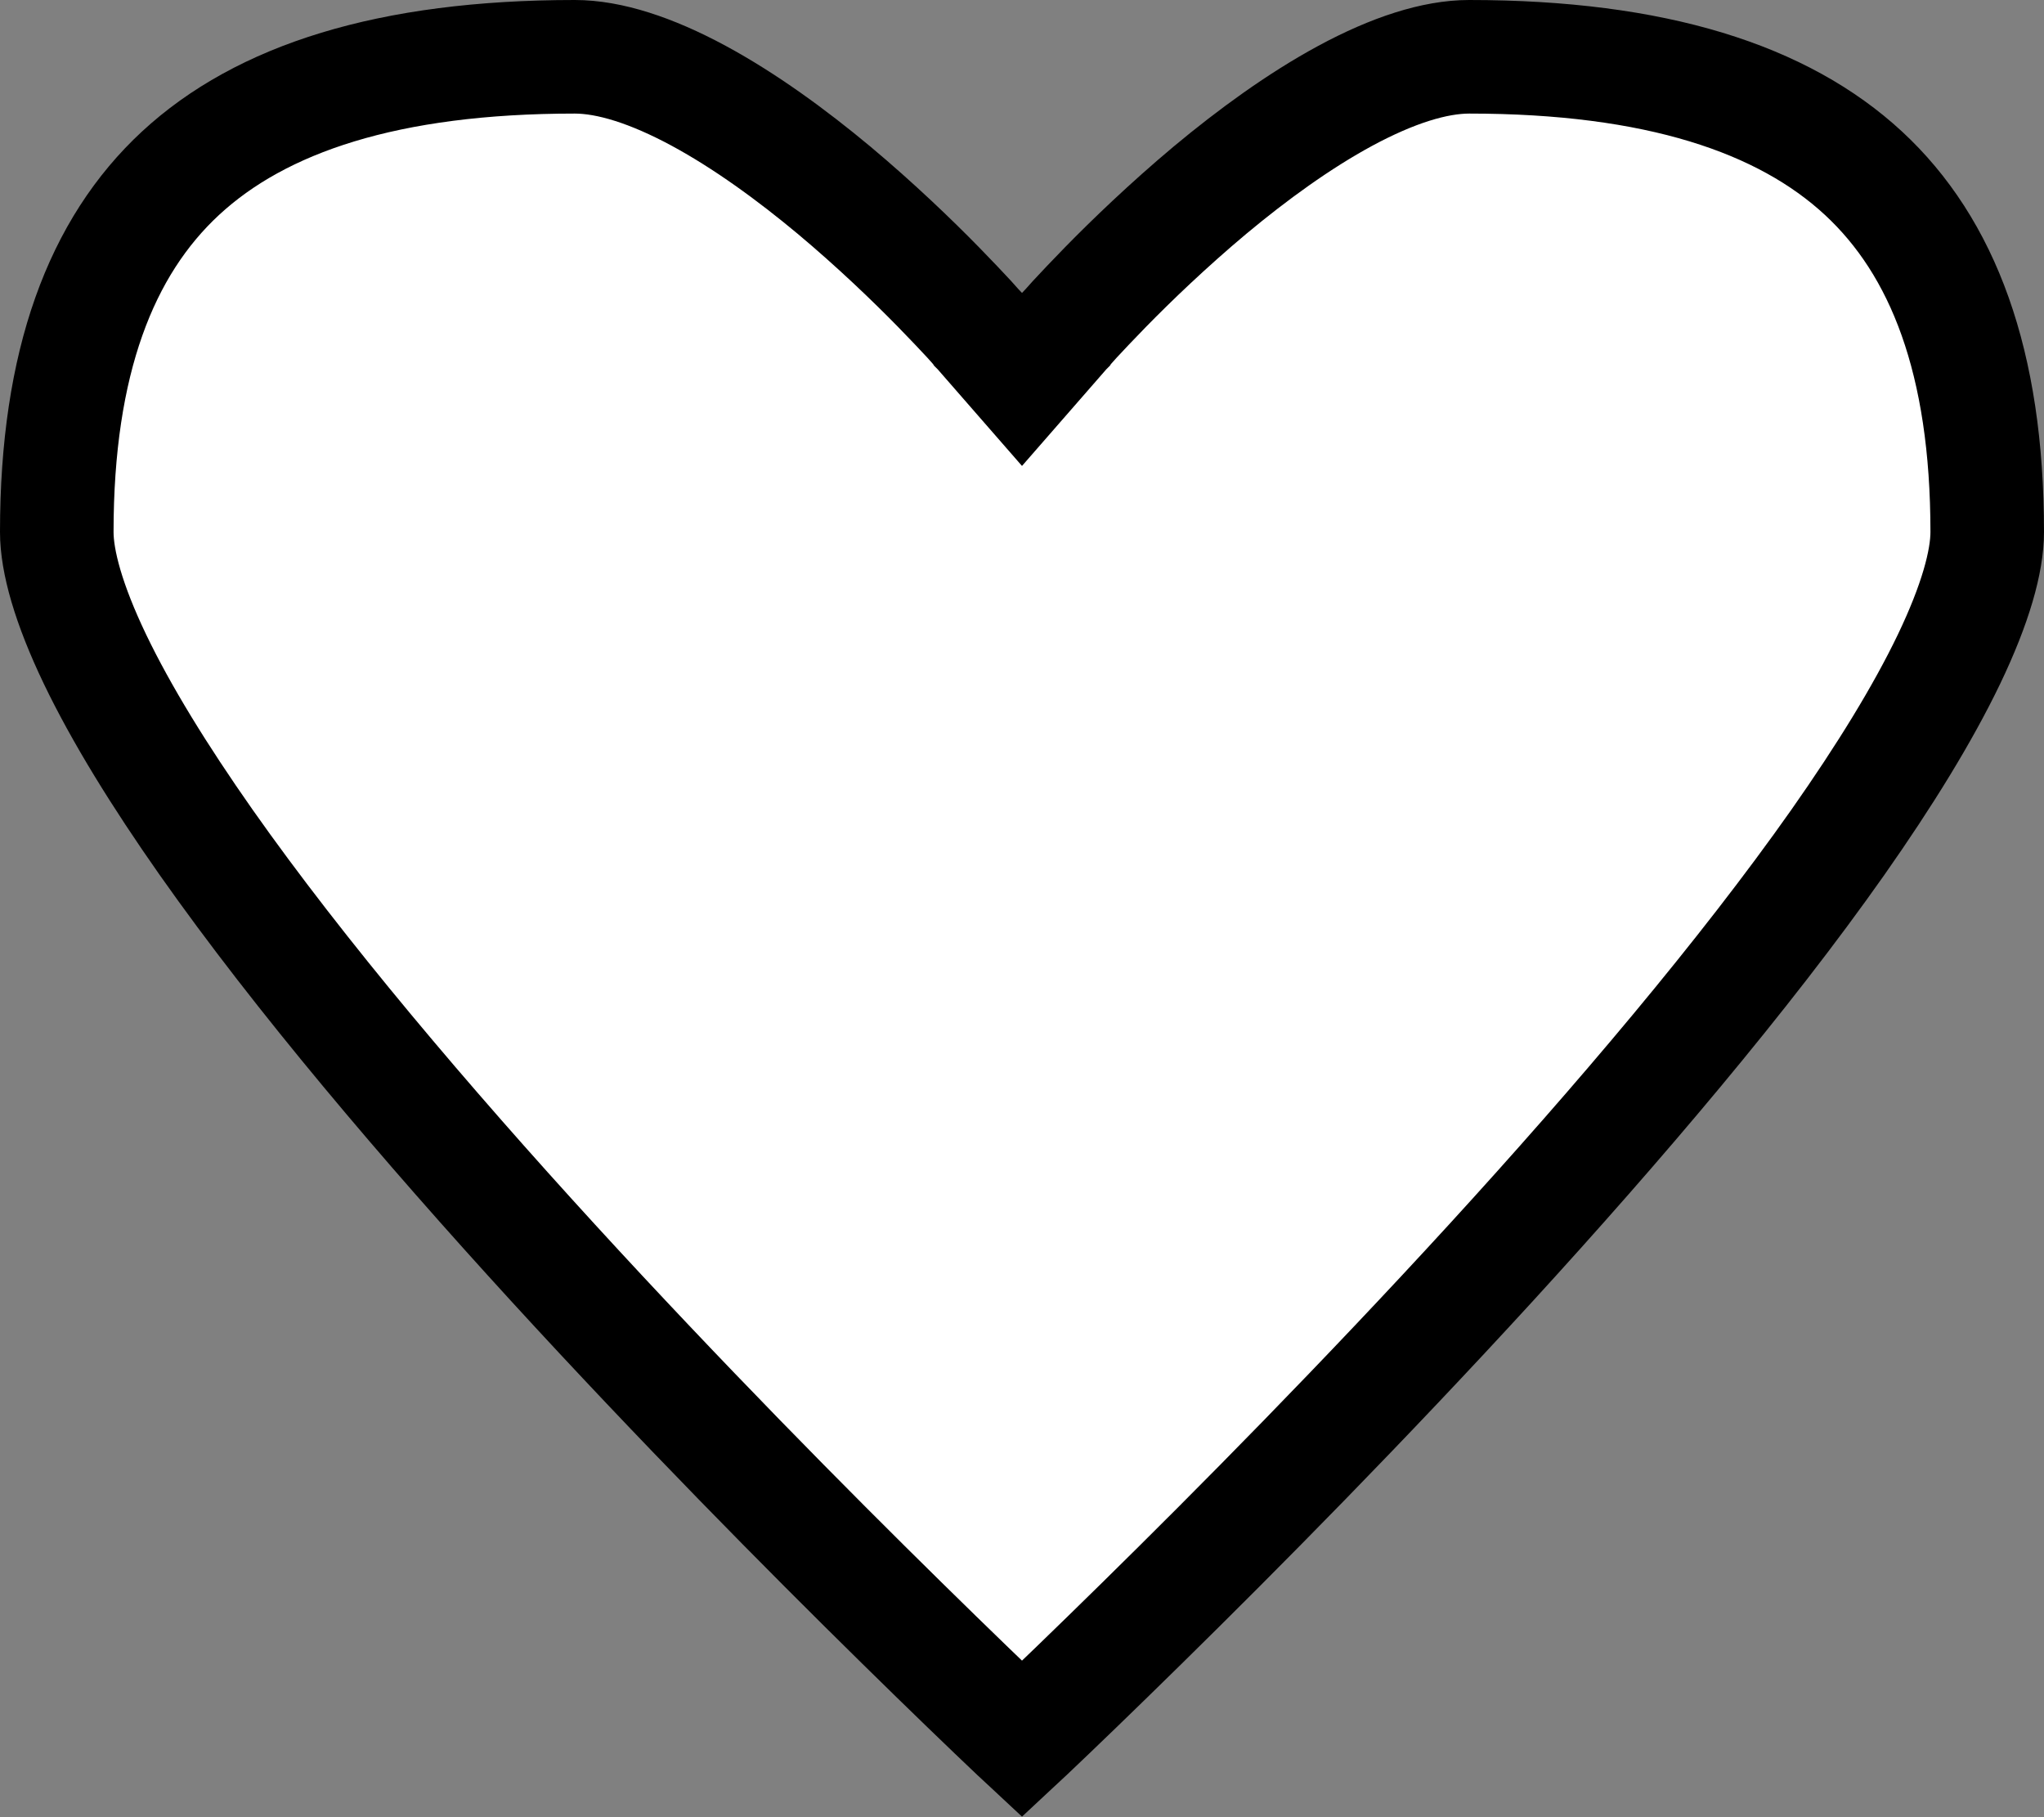 <svg width="18" height="16" viewBox="0 0 18 16" fill="none" xmlns="http://www.w3.org/2000/svg">
<rect x="0" y="0" width="18" height="16" fill="#808080" stroke="none"/>
<path d="M9.042 15.273C9.028 15.287 9.014 15.3 9 15.313C8.986 15.3 8.972 15.287 8.958 15.273C8.713 15.041 8.364 14.705 7.944 14.292C7.104 13.467 5.986 12.337 4.869 11.117C3.75 9.894 2.641 8.59 1.815 7.416C1.402 6.828 1.067 6.284 0.837 5.805C0.603 5.317 0.5 4.943 0.5 4.684C0.5 3.189 0.889 2.174 1.59 1.525C2.299 0.869 3.418 0.5 5.062 0.5C5.366 0.5 5.737 0.619 6.152 0.843C6.561 1.064 6.972 1.364 7.344 1.674C7.714 1.984 8.036 2.294 8.265 2.528C8.379 2.645 8.47 2.741 8.532 2.808C8.563 2.842 8.586 2.868 8.601 2.885L8.619 2.904L8.622 2.909L8.623 2.91L8.623 2.91L8.623 2.91L8.623 2.91L9 3.342L9.377 2.91L9.377 2.91L9.377 2.91L9.377 2.91L9.378 2.909L9.381 2.904L9.399 2.885C9.414 2.868 9.437 2.842 9.468 2.808C9.53 2.741 9.621 2.645 9.735 2.528C9.964 2.294 10.286 1.984 10.656 1.674C11.028 1.364 11.439 1.064 11.848 0.843C12.263 0.619 12.634 0.5 12.938 0.5C14.582 0.5 15.701 0.869 16.41 1.525C17.111 2.174 17.5 3.188 17.5 4.684C17.5 4.943 17.397 5.317 17.163 5.805C16.933 6.284 16.598 6.828 16.185 7.416C15.359 8.59 14.25 9.894 13.131 11.117C12.014 12.337 10.896 13.467 10.056 14.292C9.636 14.705 9.287 15.041 9.042 15.273Z" fill="white" stroke="black"/>
</svg>
